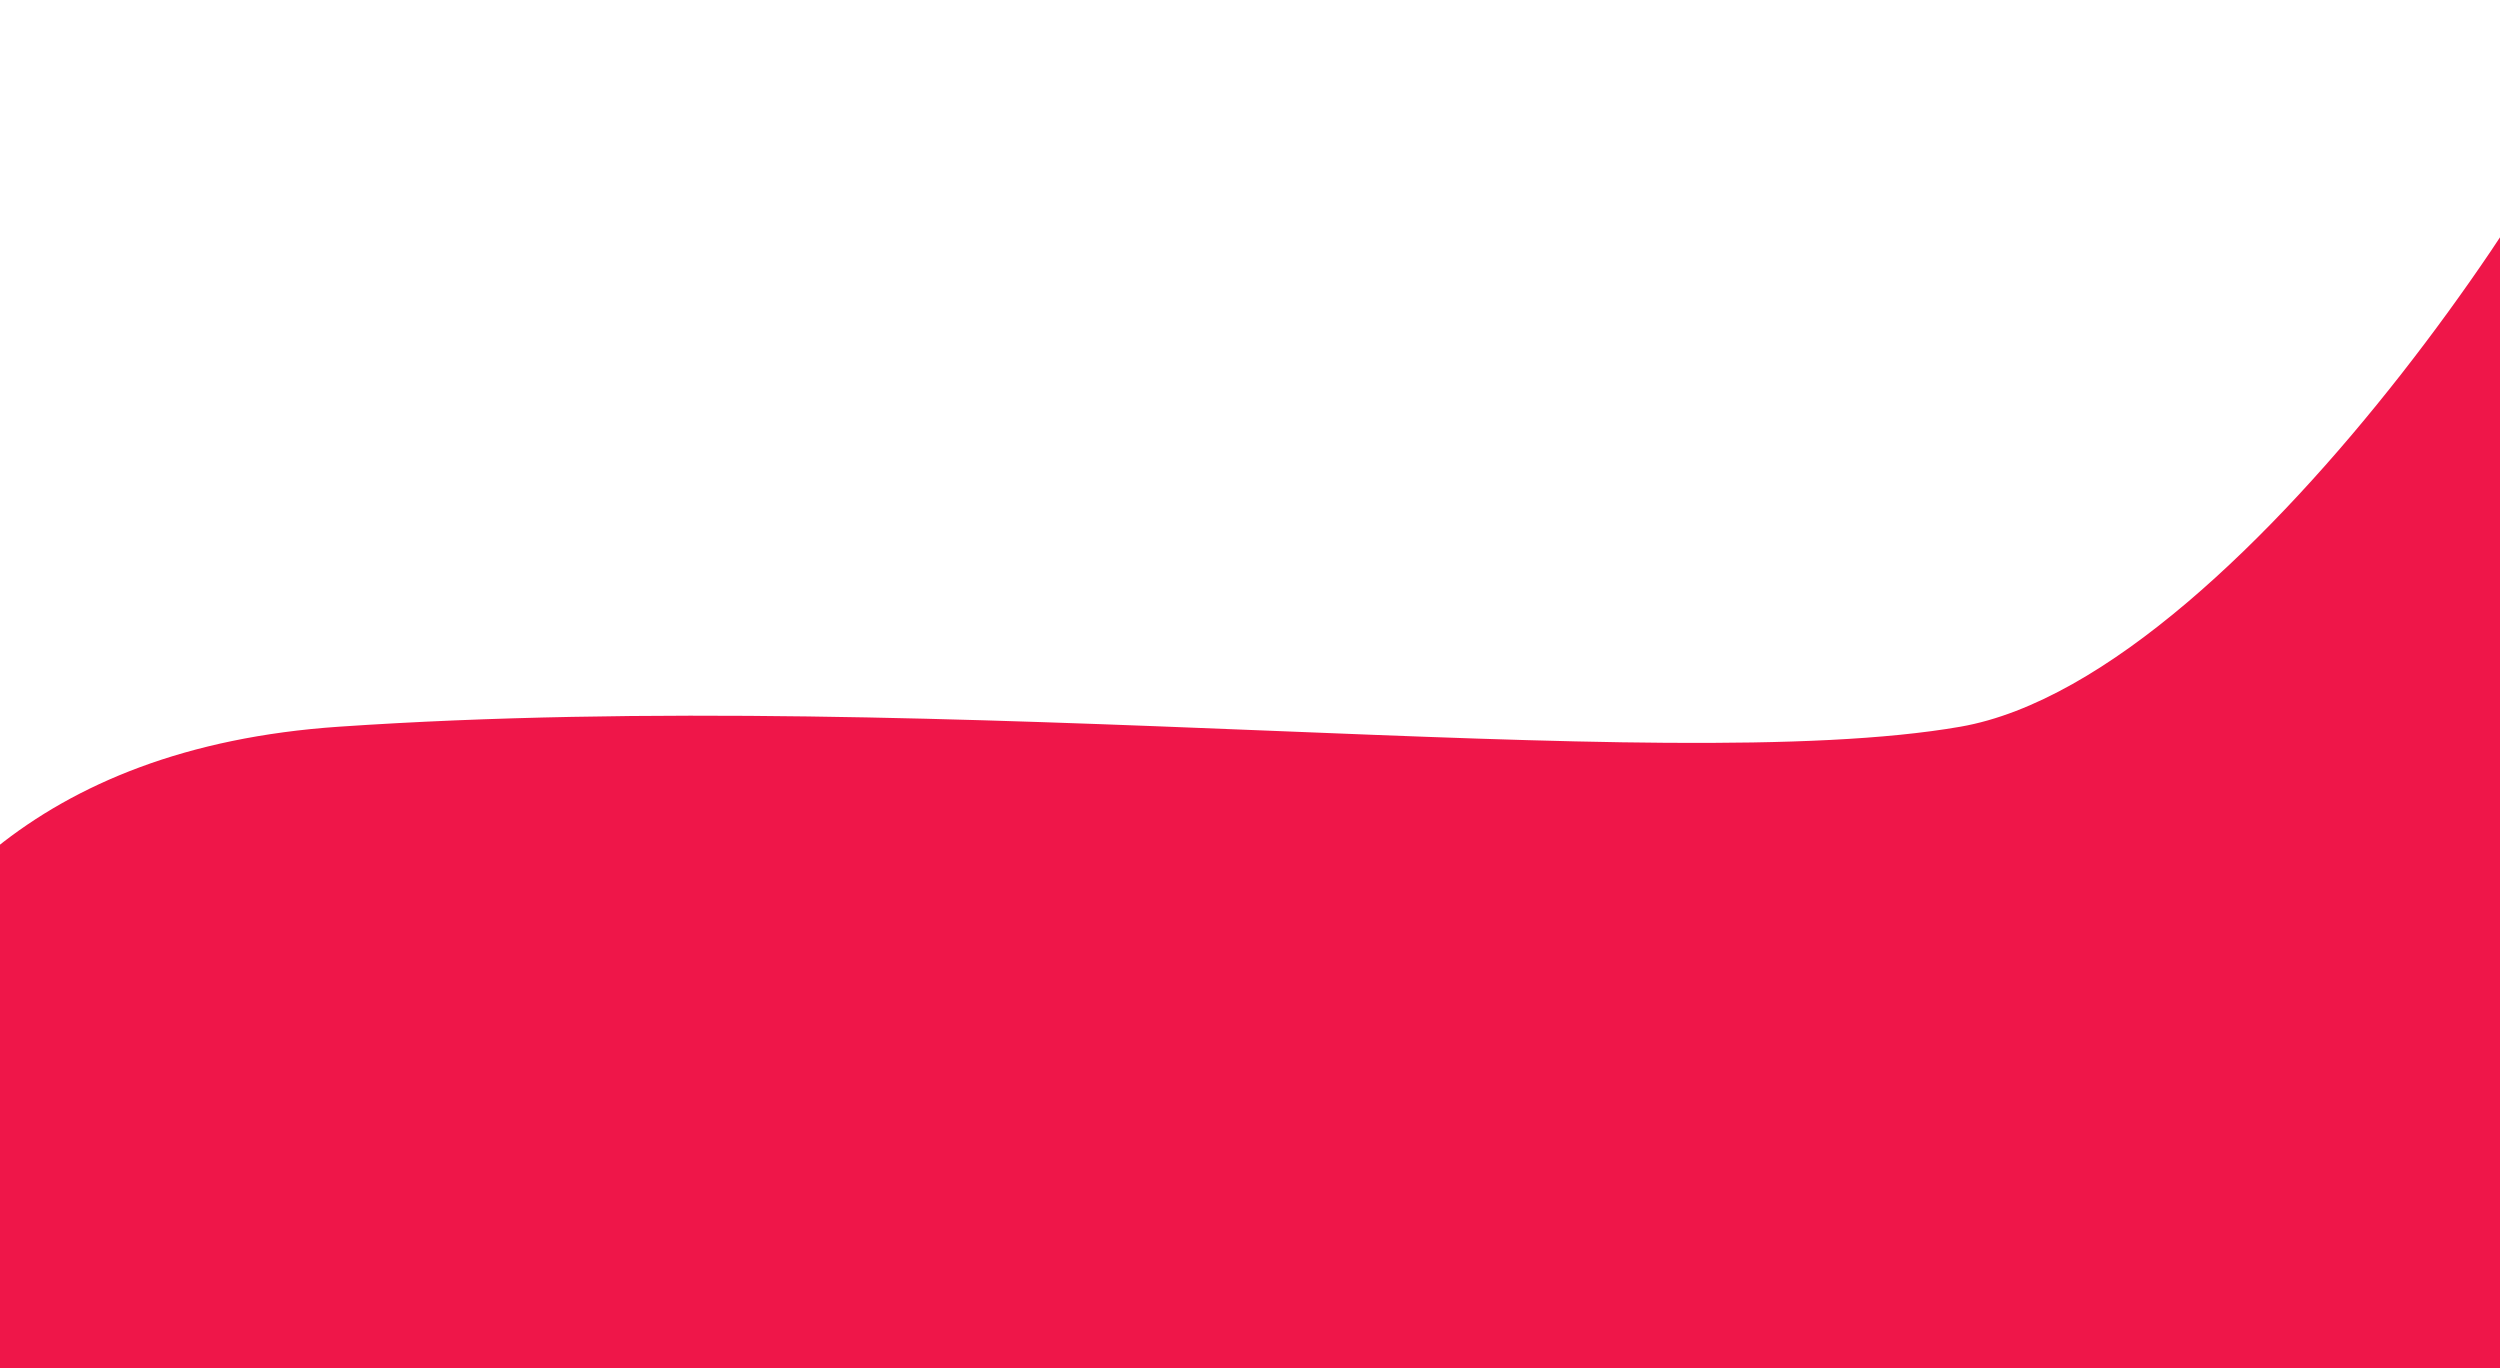 <svg width="360" height="197" viewBox="0 0 360 197" fill="none" xmlns="http://www.w3.org/2000/svg">
<path d="M-29.701 200.146C-29.701 200.146 -39.2 110.646 48.8 104.646C136.8 98.646 239.3 112.146 282.3 104.646C324.14 97.349 378.288 10.995 377.033 0.814C376.639 0.056 376.549 -0.188 376.8 0.146C376.921 0.308 376.998 0.532 377.033 0.814C383.715 13.676 477.8 174.646 477.8 174.646L446.8 288.646L-29.701 200.146Z" fill="#EF1649"/>
</svg>
